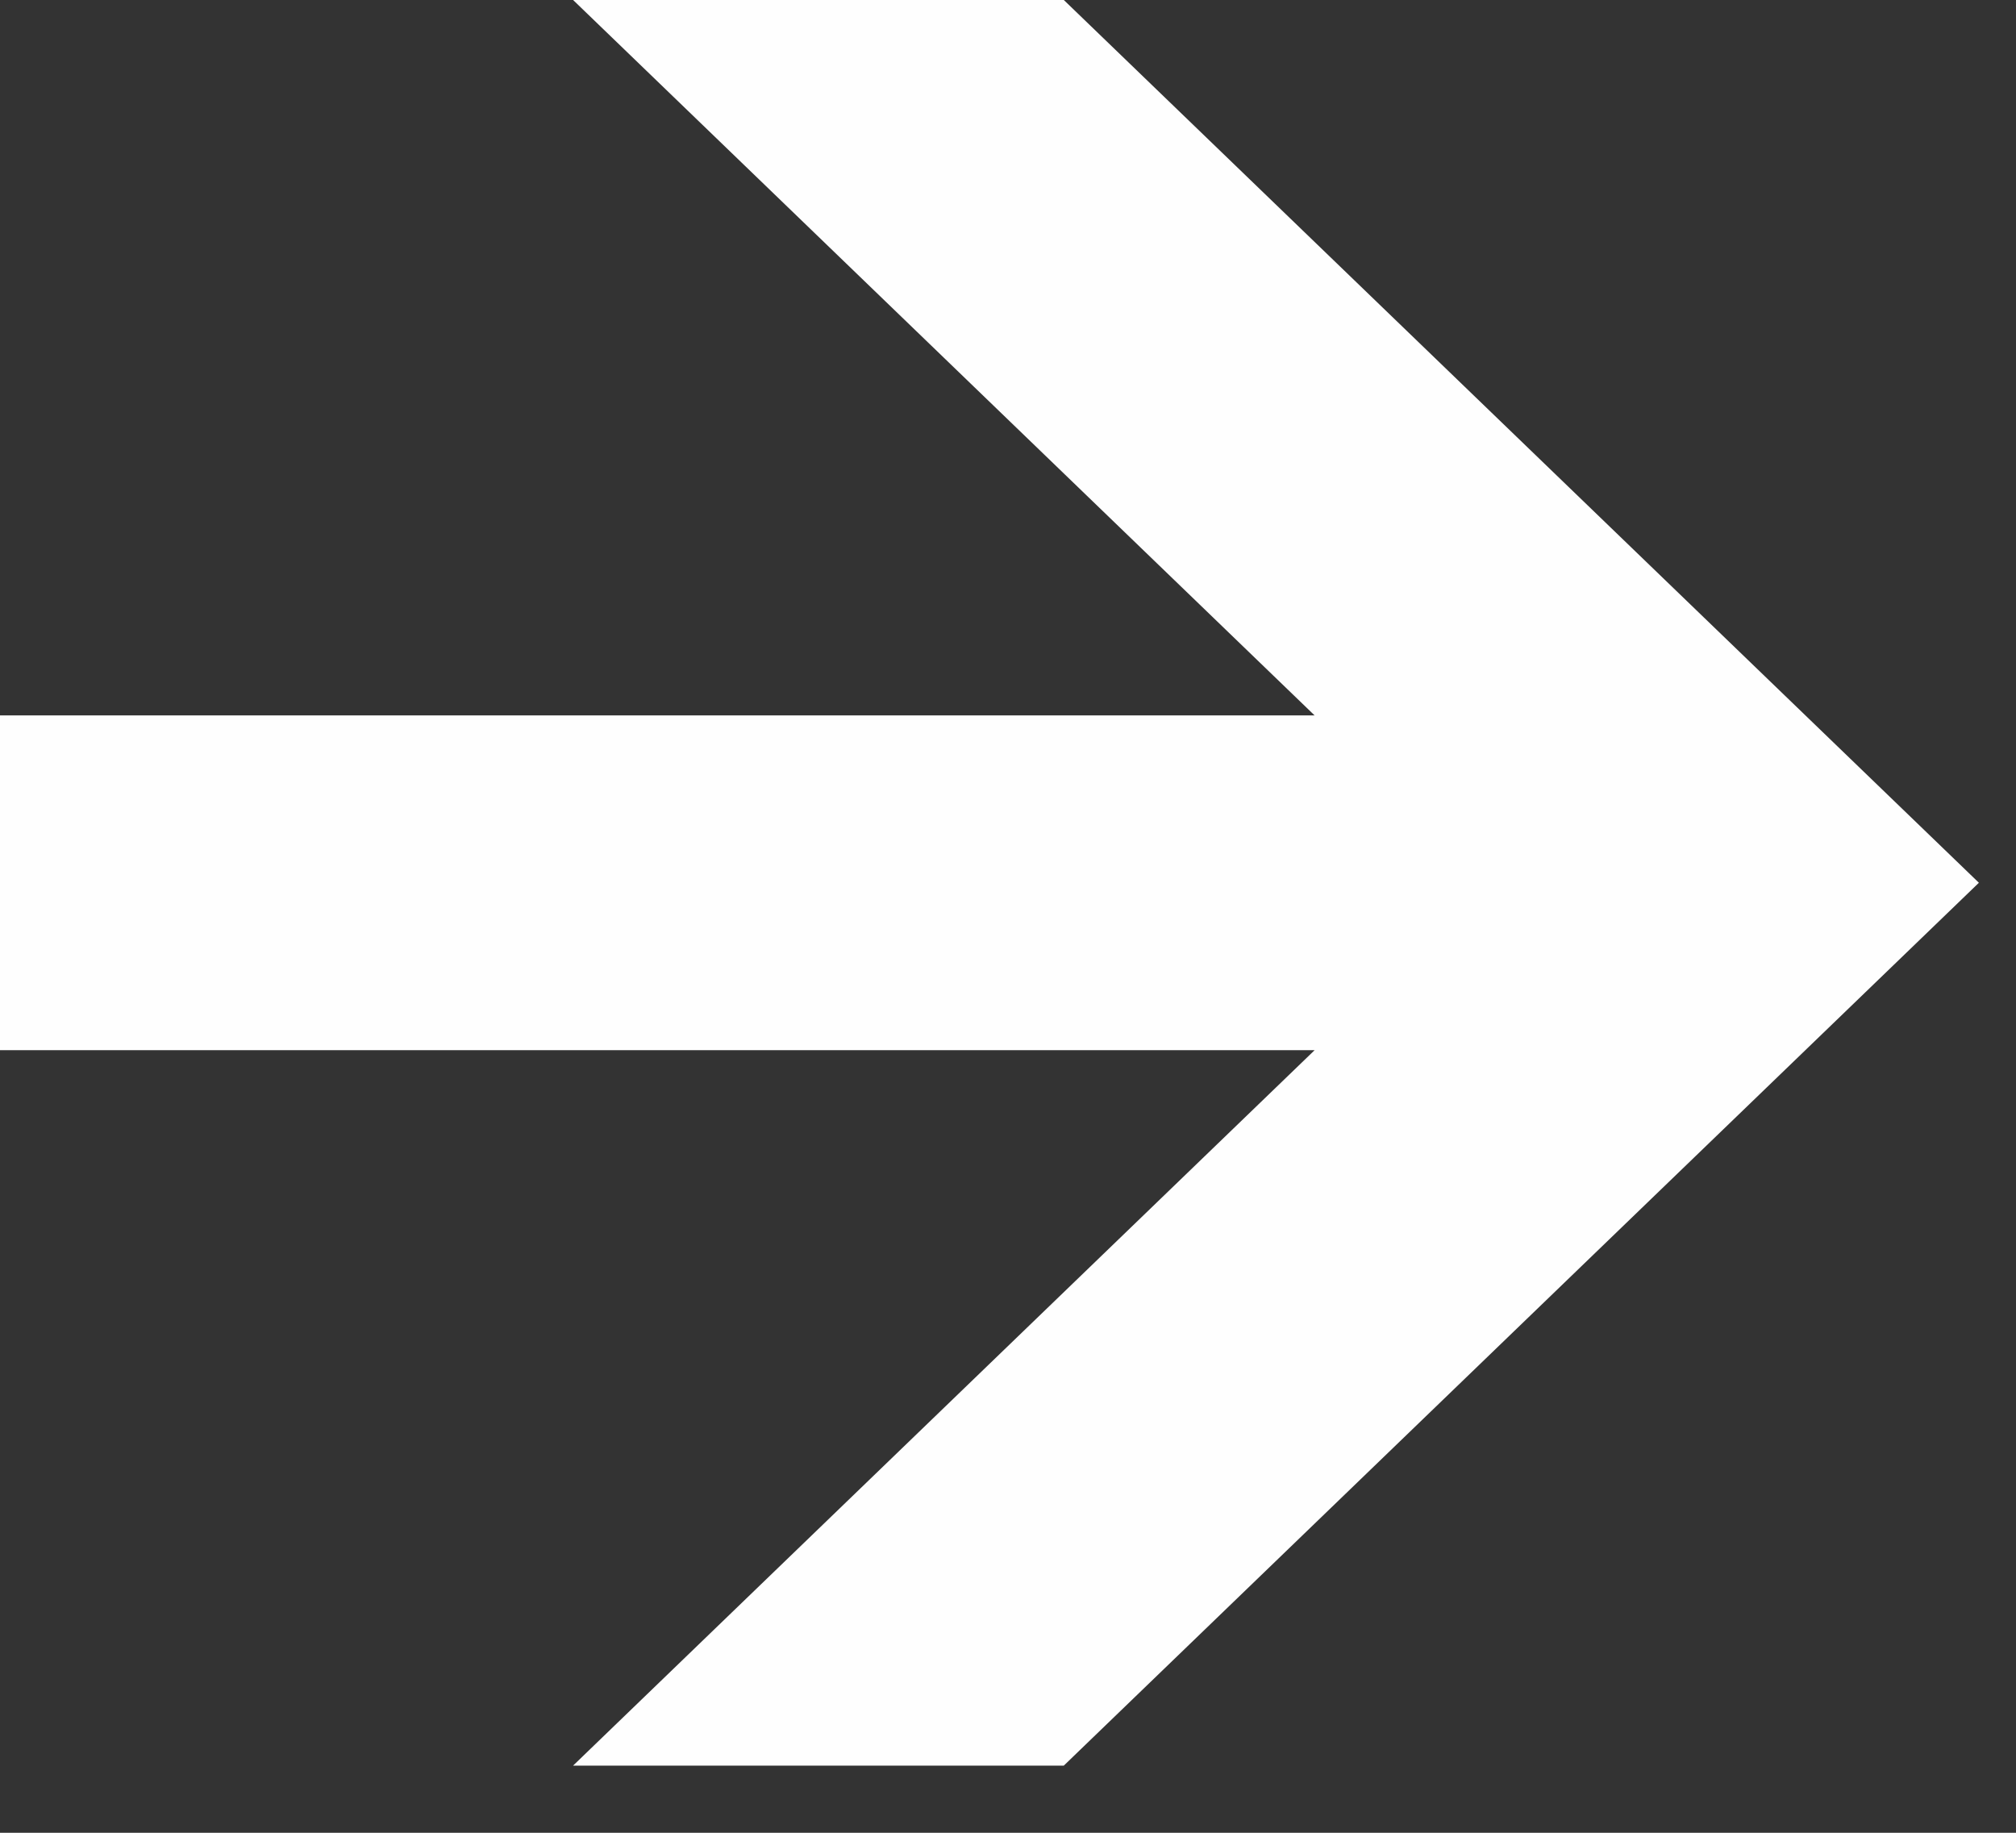 <?xml version="1.0" encoding="UTF-8"?>
<svg width="22px" height="20px" viewBox="0 0 22 20" version="1.1" xmlns="http://www.w3.org/2000/svg" xmlns:xlink="http://www.w3.org/1999/xlink">
    <rect x="0" y="0" width="22" height="20" fill="#333333" stroke="none"/>
    <!-- Generator: Sketch 54.1 (76490) - https://sketchapp.com -->
    <title>Fill 1</title>
    <desc>Created with Sketch.</desc>
    <g id="Page-1" stroke="none" stroke-width="1" fill="none" fill-rule="evenodd">
        <g id="--Homepage-(desktop)" transform="translate(-567, -4178)" fill="#FEFEFE">
            <polygon id="Fill-1" points="573.254 4178 581.346 4185.807 567 4185.807 567 4189.46 581.346 4189.46 573.254 4197.267 578.609 4197.267 588.595 4187.633 578.609 4178"></polygon>
        </g>
    </g>
</svg>